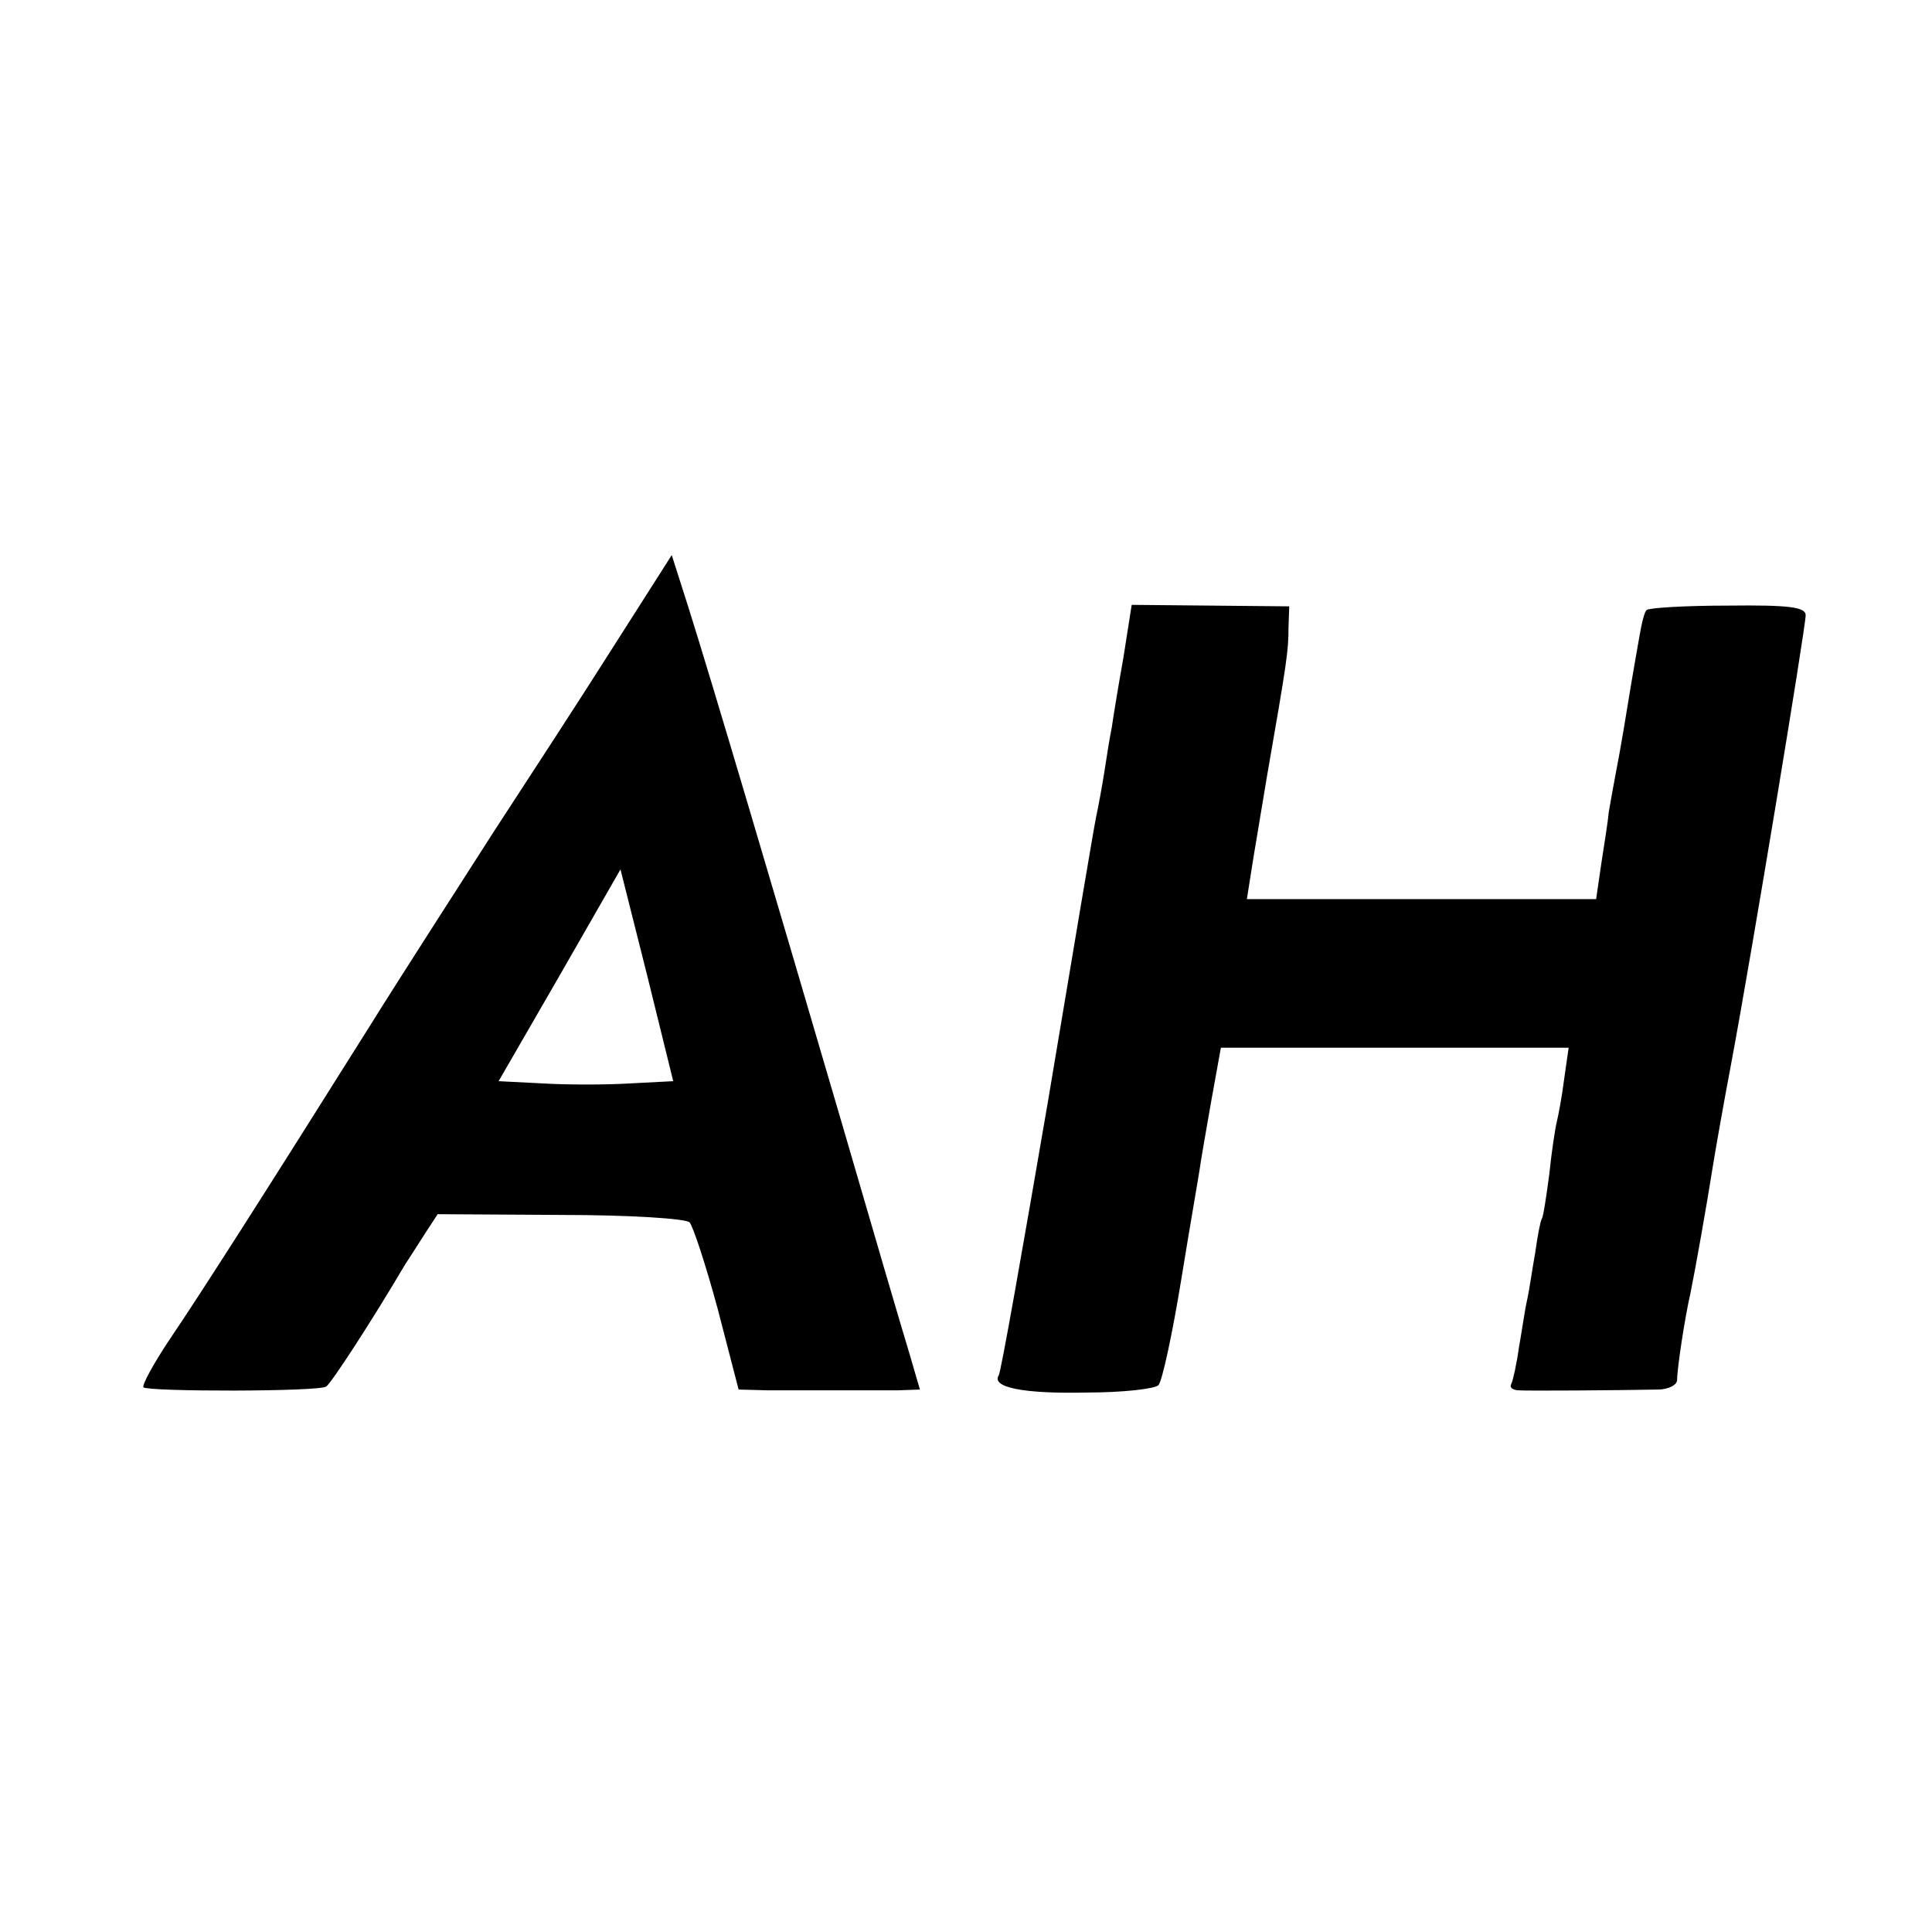 <?xml version="1.0" standalone="no"?>
<!DOCTYPE svg PUBLIC "-//W3C//DTD SVG 20010904//EN"
 "http://www.w3.org/TR/2001/REC-SVG-20010904/DTD/svg10.dtd">
<svg version="1.0" xmlns="http://www.w3.org/2000/svg"
 width="260pt" height="260pt" viewBox="0 0 260 260"
 preserveAspectRatio="xMidYMid meet">
<g transform="translate(0,260) scale(0.1,-0.1)"
fill="#000000" stroke="none">
<path d="M825 1729 c-43 -68 -116 -180 -161 -249 -44 -69 -121 -188 -169 -265
-140 -223 -225 -356 -267 -418 -22 -33 -37 -61 -35 -64 7 -6 235 -6 246 1 7 5
60 86 106 164 6 9 18 28 27 42 l17 26 165 -1 c95 0 169 -5 174 -10 5 -6 22
-58 38 -117 l28 -108 38 -1 c21 0 63 0 93 0 30 0 68 0 84 0 l29 1 -14 48 c-8
26 -50 169 -93 317 -90 307 -173 588 -205 689 l-22 69 -79 -124z m23 -587
c-32 -2 -85 -2 -118 0 l-59 3 82 142 82 143 36 -143 35 -142 -58 -3z"/>
<path d="M1512 1716 c-7 -39 -14 -82 -16 -96 -3 -14 -7 -41 -10 -60 -3 -19 -8
-46 -11 -60 -3 -14 -32 -187 -65 -384 -34 -198 -63 -363 -66 -367 -10 -16 33
-25 119 -23 48 0 92 5 96 10 5 5 19 70 31 144 12 74 24 142 25 150 1 8 8 48
15 88 l13 72 234 0 234 0 -6 -42 c-3 -24 -8 -50 -10 -58 -2 -8 -7 -40 -10 -70
-4 -30 -8 -57 -10 -60 -2 -3 -6 -24 -9 -46 -4 -22 -8 -51 -11 -64 -3 -13 -7
-42 -11 -64 -3 -22 -8 -44 -10 -48 -3 -5 1 -8 8 -9 13 -1 136 0 189 1 14 0 26
6 26 13 0 15 10 82 18 117 6 29 22 119 30 170 3 19 14 82 25 140 27 144 100
586 100 602 0 11 -22 14 -105 13 -57 0 -106 -3 -109 -6 -3 -2 -7 -19 -10 -37
-8 -45 -15 -87 -21 -124 -3 -18 -8 -46 -11 -61 -3 -16 -7 -38 -9 -50 -1 -12
-6 -43 -10 -69 l-7 -48 -235 0 -235 0 6 38 c3 20 13 78 21 127 27 155 29 169
29 200 l1 29 -106 1 -106 1 -11 -70z"/>
</g>
</svg>
